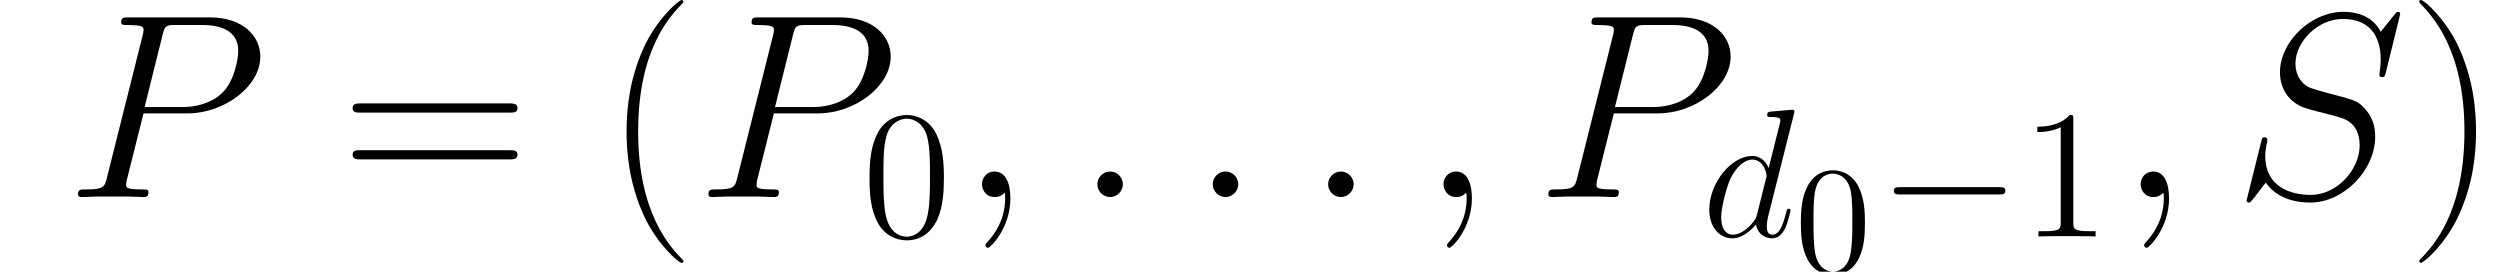 <ns0:svg xmlns:ns0="http://www.w3.org/2000/svg" xmlns:ns1="http://www.w3.org/1999/xlink" height="17.781pt" version="1.1" viewBox="23.686 61.824 163.626 17.781" width="163.626pt" watch_lated_md:baseline="4.884799999999995" xmlns:watch_lated_md="https://github.com/Quansight/pearu-sandbox/latex_in_markdown/">
<ns0:defs>
<ns0:path d="m7.878 -2.75c0.203 0 0.418 0 0.418 -0.239s-0.215 -0.239 -0.418 -0.239h-6.468c-0.203 0 -0.418 0 -0.418 0.239s0.215 0.239 0.418 0.239h6.468z" id="g0-0" />
<ns0:path d="m2.2 -0.574c0 -0.347 -0.287 -0.586 -0.574 -0.586c-0.347 0 -0.586 0.287 -0.586 0.574c0 0.347 0.287 0.586 0.574 0.586c0.347 0 0.586 -0.287 0.586 -0.574z" id="g1-58" />
<ns0:path d="m2.331 0.048c0 -0.693 -0.227 -1.207 -0.717 -1.207c-0.383 0 -0.574 0.311 -0.574 0.574s0.179 0.586 0.586 0.586c0.155 0 0.287 -0.048 0.395 -0.155c0.024 -0.024 0.036 -0.024 0.048 -0.024c0.024 0 0.024 0.167 0.024 0.227c0 0.395 -0.072 1.172 -0.765 1.949c-0.132 0.143 -0.132 0.167 -0.132 0.191c0 0.06 0.06 0.12 0.12 0.12c0.096 0 1.016 -0.885 1.016 -2.26z" id="g1-59" />
<ns0:path d="m3.539 -3.802h2.008c1.65 0 3.3 -1.219 3.3 -2.582c0 -0.933 -0.789 -1.781 -2.295 -1.781h-3.694c-0.227 0 -0.335 0 -0.335 0.227c0 0.12 0.108 0.12 0.287 0.12c0.729 0 0.729 0.096 0.729 0.227c0 0.024 0 0.096 -0.048 0.275l-1.614 6.432c-0.108 0.418 -0.132 0.538 -0.968 0.538c-0.227 0 -0.347 0 -0.347 0.215c0 0.132 0.108 0.132 0.179 0.132c0.227 0 0.466 -0.024 0.693 -0.024h1.399c0.227 0 0.478 0.024 0.705 0.024c0.096 0 0.227 0 0.227 -0.227c0 -0.12 -0.108 -0.12 -0.287 -0.12c-0.717 0 -0.729 -0.084 -0.729 -0.203c0 -0.06 0.012 -0.143 0.024 -0.203l0.765 -3.049zm0.861 -3.551c0.108 -0.442 0.155 -0.466 0.622 -0.466h1.184c0.897 0 1.638 0.287 1.638 1.184c0 0.311 -0.155 1.327 -0.705 1.877c-0.203 0.215 -0.777 0.669 -1.865 0.669h-1.686l0.813 -3.264z" id="g1-80" />
<ns0:path d="m7.592 -8.309c0 -0.108 -0.084 -0.108 -0.108 -0.108c-0.048 0 -0.06 0.012 -0.203 0.191c-0.072 0.084 -0.562 0.705 -0.574 0.717c-0.395 -0.777 -1.184 -0.909 -1.686 -0.909c-1.518 0 -2.893 1.387 -2.893 2.738c0 0.897 0.538 1.423 1.124 1.626c0.132 0.048 0.837 0.239 1.196 0.323c0.61 0.167 0.765 0.215 1.016 0.478c0.048 0.06 0.287 0.335 0.287 0.897c0 1.112 -1.028 2.26 -2.224 2.26c-0.98 0 -2.068 -0.418 -2.068 -1.757c0 -0.227 0.048 -0.514 0.084 -0.634c0 -0.036 0.012 -0.096 0.012 -0.12c0 -0.048 -0.024 -0.108 -0.12 -0.108c-0.108 0 -0.12 0.024 -0.167 0.227l-0.61 2.451c0 0.012 -0.048 0.167 -0.048 0.179c0 0.108 0.096 0.108 0.12 0.108c0.048 0 0.06 -0.012 0.203 -0.191l0.55 -0.717c0.287 0.43 0.909 0.909 2.02 0.909c1.542 0 2.953 -1.494 2.953 -2.989c0 -0.502 -0.12 -0.944 -0.574 -1.387c-0.251 -0.251 -0.466 -0.311 -1.566 -0.598c-0.801 -0.215 -0.909 -0.251 -1.124 -0.442c-0.203 -0.203 -0.359 -0.49 -0.359 -0.897c0 -1.004 1.016 -2.032 2.152 -2.032c1.172 0 1.722 0.717 1.722 1.853c0 0.311 -0.06 0.634 -0.06 0.681c0 0.108 0.096 0.108 0.132 0.108c0.108 0 0.12 -0.036 0.167 -0.227l0.646 -2.63z" id="g1-83" />
<ns0:path d="m6.013 -7.998c0.012 -0.048 0.036 -0.12 0.036 -0.179c0 -0.12 -0.12 -0.12 -0.143 -0.12c-0.012 0 -0.598 0.048 -0.658 0.06c-0.203 0.012 -0.383 0.036 -0.598 0.048c-0.299 0.024 -0.383 0.036 -0.383 0.251c0 0.12 0.096 0.12 0.263 0.12c0.586 0 0.598 0.108 0.598 0.227c0 0.072 -0.024 0.167 -0.036 0.203l-0.729 2.905c-0.132 -0.311 -0.454 -0.789 -1.076 -0.789c-1.351 0 -2.809 1.745 -2.809 3.515c0 1.184 0.693 1.877 1.506 1.877c0.658 0 1.219 -0.514 1.554 -0.909c0.12 0.705 0.681 0.909 1.04 0.909s0.646 -0.215 0.861 -0.646c0.191 -0.406 0.359 -1.136 0.359 -1.184c0 -0.06 -0.048 -0.108 -0.12 -0.108c-0.108 0 -0.12 0.06 -0.167 0.239c-0.179 0.705 -0.406 1.459 -0.897 1.459c-0.347 0 -0.371 -0.311 -0.371 -0.55c0 -0.048 0 -0.299 0.084 -0.634l1.686 -6.695zm-2.415 6.575c-0.06 0.203 -0.06 0.227 -0.227 0.454c-0.263 0.335 -0.789 0.849 -1.351 0.849c-0.49 0 -0.765 -0.442 -0.765 -1.148c0 -0.658 0.371 -1.997 0.598 -2.499c0.406 -0.837 0.968 -1.267 1.435 -1.267c0.789 0 0.944 0.98 0.944 1.076c0 0.012 -0.036 0.167 -0.048 0.191l-0.586 2.343z" id="g1-100" />
<ns0:path d="m5.356 -3.826c0 -0.992 -0.06 -1.961 -0.49 -2.869c-0.49 -0.992 -1.351 -1.255 -1.937 -1.255c-0.693 0 -1.542 0.347 -1.985 1.339c-0.335 0.753 -0.454 1.494 -0.454 2.786c0 1.16 0.084 2.032 0.514 2.881c0.466 0.909 1.291 1.196 1.913 1.196c1.04 0 1.638 -0.622 1.985 -1.315c0.43 -0.897 0.454 -2.068 0.454 -2.762zm-2.439 3.838c-0.383 0 -1.16 -0.215 -1.387 -1.518c-0.132 -0.717 -0.132 -1.626 -0.132 -2.463c0 -0.98 0 -1.865 0.191 -2.57c0.203 -0.801 0.813 -1.172 1.327 -1.172c0.454 0 1.148 0.275 1.375 1.303c0.155 0.681 0.155 1.626 0.155 2.439c0 0.801 0 1.71 -0.132 2.439c-0.227 1.315 -0.98 1.542 -1.399 1.542z" id="g3-48" />
<ns0:path d="m3.443 -7.663c0 -0.275 0 -0.287 -0.239 -0.287c-0.287 0.323 -0.885 0.765 -2.116 0.765v0.347c0.275 0 0.873 0 1.53 -0.311v6.229c0 0.43 -0.036 0.574 -1.088 0.574h-0.371v0.347c0.323 -0.024 1.482 -0.024 1.877 -0.024s1.542 0 1.865 0.024v-0.347h-0.371c-1.052 0 -1.088 -0.143 -1.088 -0.574v-6.743z" id="g3-49" />
<ns0:path d="m4.583 -3.188c0 -0.797 -0.05 -1.594 -0.399 -2.331c-0.458 -0.956 -1.275 -1.116 -1.694 -1.116c-0.598 0 -1.325 0.259 -1.734 1.186c-0.319 0.687 -0.369 1.465 -0.369 2.262c0 0.747 0.04 1.644 0.448 2.401c0.428 0.807 1.156 1.006 1.644 1.006c0.538 0 1.295 -0.209 1.734 -1.156c0.319 -0.687 0.369 -1.465 0.369 -2.252zm-2.102 3.188c-0.389 0 -0.976 -0.249 -1.156 -1.205c-0.11 -0.598 -0.11 -1.514 -0.11 -2.102c0 -0.638 0 -1.295 0.08 -1.833c0.189 -1.186 0.936 -1.275 1.186 -1.275c0.329 0 0.986 0.179 1.176 1.166c0.1 0.558 0.1 1.315 0.1 1.943c0 0.747 0 1.425 -0.11 2.062c-0.149 0.946 -0.717 1.245 -1.166 1.245z" id="g5-48" />
<ns0:path d="m5.268 4.201c0 -0.017 0 -0.052 -0.052 -0.103c-0.792 -0.809 -2.909 -3.013 -2.909 -8.384s2.083 -7.558 2.927 -8.418c0 -0.017 0.034 -0.052 0.034 -0.103s-0.052 -0.086 -0.121 -0.086c-0.189 0 -1.653 1.274 -2.496 3.168c-0.861 1.911 -1.102 3.77 -1.102 5.423c0 1.24 0.121 3.34 1.153 5.561c0.826 1.79 2.238 3.047 2.445 3.047c0.086 0 0.121 -0.034 0.121 -0.103z" id="g4-40" />
<ns0:path d="m4.528 -4.287c0 -1.24 -0.121 -3.34 -1.153 -5.561c-0.826 -1.79 -2.238 -3.047 -2.445 -3.047c-0.052 0 -0.121 0.017 -0.121 0.103c0 0.034 0.017 0.052 0.034 0.086c0.826 0.861 2.927 3.047 2.927 8.401c0 5.371 -2.083 7.558 -2.927 8.418c-0.017 0.034 -0.034 0.052 -0.034 0.086c0 0.086 0.069 0.103 0.121 0.103c0.189 0 1.653 -1.274 2.496 -3.168c0.861 -1.911 1.102 -3.77 1.102 -5.423z" id="g4-41" />
<ns0:path d="m2.858 -0.706c0 -0.43 -0.344 -0.706 -0.706 -0.706c-0.344 0 -0.706 0.275 -0.706 0.706s0.344 0.706 0.706 0.706c0.344 0 0.706 -0.275 0.706 -0.706z" id="g4-46" />
<ns0:path d="m11.069 -5.526c0.258 0 0.516 0 0.516 -0.293c0 -0.31 -0.293 -0.31 -0.585 -0.31h-9.623c-0.293 0 -0.585 0 -0.585 0.31c0 0.293 0.258 0.293 0.516 0.293h9.761zm-0.069 3.064c0.293 0 0.585 0 0.585 -0.31c0 -0.293 -0.258 -0.293 -0.516 -0.293h-9.761c-0.258 0 -0.516 0 -0.516 0.293c0 0.31 0.293 0.31 0.585 0.31h9.623z" id="g4-61" />
<ns0:use id="g2-58" transform="scale(1.44)" ns1:href="#g1-58" />
<ns0:use id="g2-59" transform="scale(1.44)" ns1:href="#g1-59" />
<ns0:use id="g2-80" transform="scale(1.44)" ns1:href="#g1-80" />
<ns0:use id="g2-83" transform="scale(1.44)" ns1:href="#g1-83" />
</ns0:defs>
<ns0:g id="page1">
<ns0:use x="27.984" ns1:href="#g2-80" y="74.72" />
<ns0:use x="45.972" ns1:href="#g4-61" y="74.72" />
<ns0:use x="63.146" ns1:href="#g4-40" y="74.72" />
<ns0:use x="69.243" ns1:href="#g2-80" y="74.72" />
<ns0:use x="80.108" ns1:href="#g3-48" y="77.302" />
<ns0:use x="86.459" ns1:href="#g2-59" y="74.72" />
<ns0:use x="94.011" ns1:href="#g2-58" y="74.72" />
<ns0:use x="101.562" ns1:href="#g2-58" y="74.72" />
<ns0:use x="109.114" ns1:href="#g2-58" y="74.72" />
<ns0:use x="116.666" ns1:href="#g2-59" y="74.72" />
<ns0:use x="124.217" ns1:href="#g2-80" y="74.72" />
<ns0:use x="135.082" ns1:href="#g1-100" y="77.302" />
<ns0:use x="141.165" ns1:href="#g5-48" y="79.605" />
<ns0:use x="146.645" ns1:href="#g0-0" y="77.302" />
<ns0:use x="155.943" ns1:href="#g3-49" y="77.302" />
<ns0:use x="162.294" ns1:href="#g2-59" y="74.72" />
<ns0:use x="169.846" ns1:href="#g2-83" y="74.72" />
<ns0:use x="181.215" ns1:href="#g4-41" y="74.72" />
</ns0:g>
</ns0:svg>